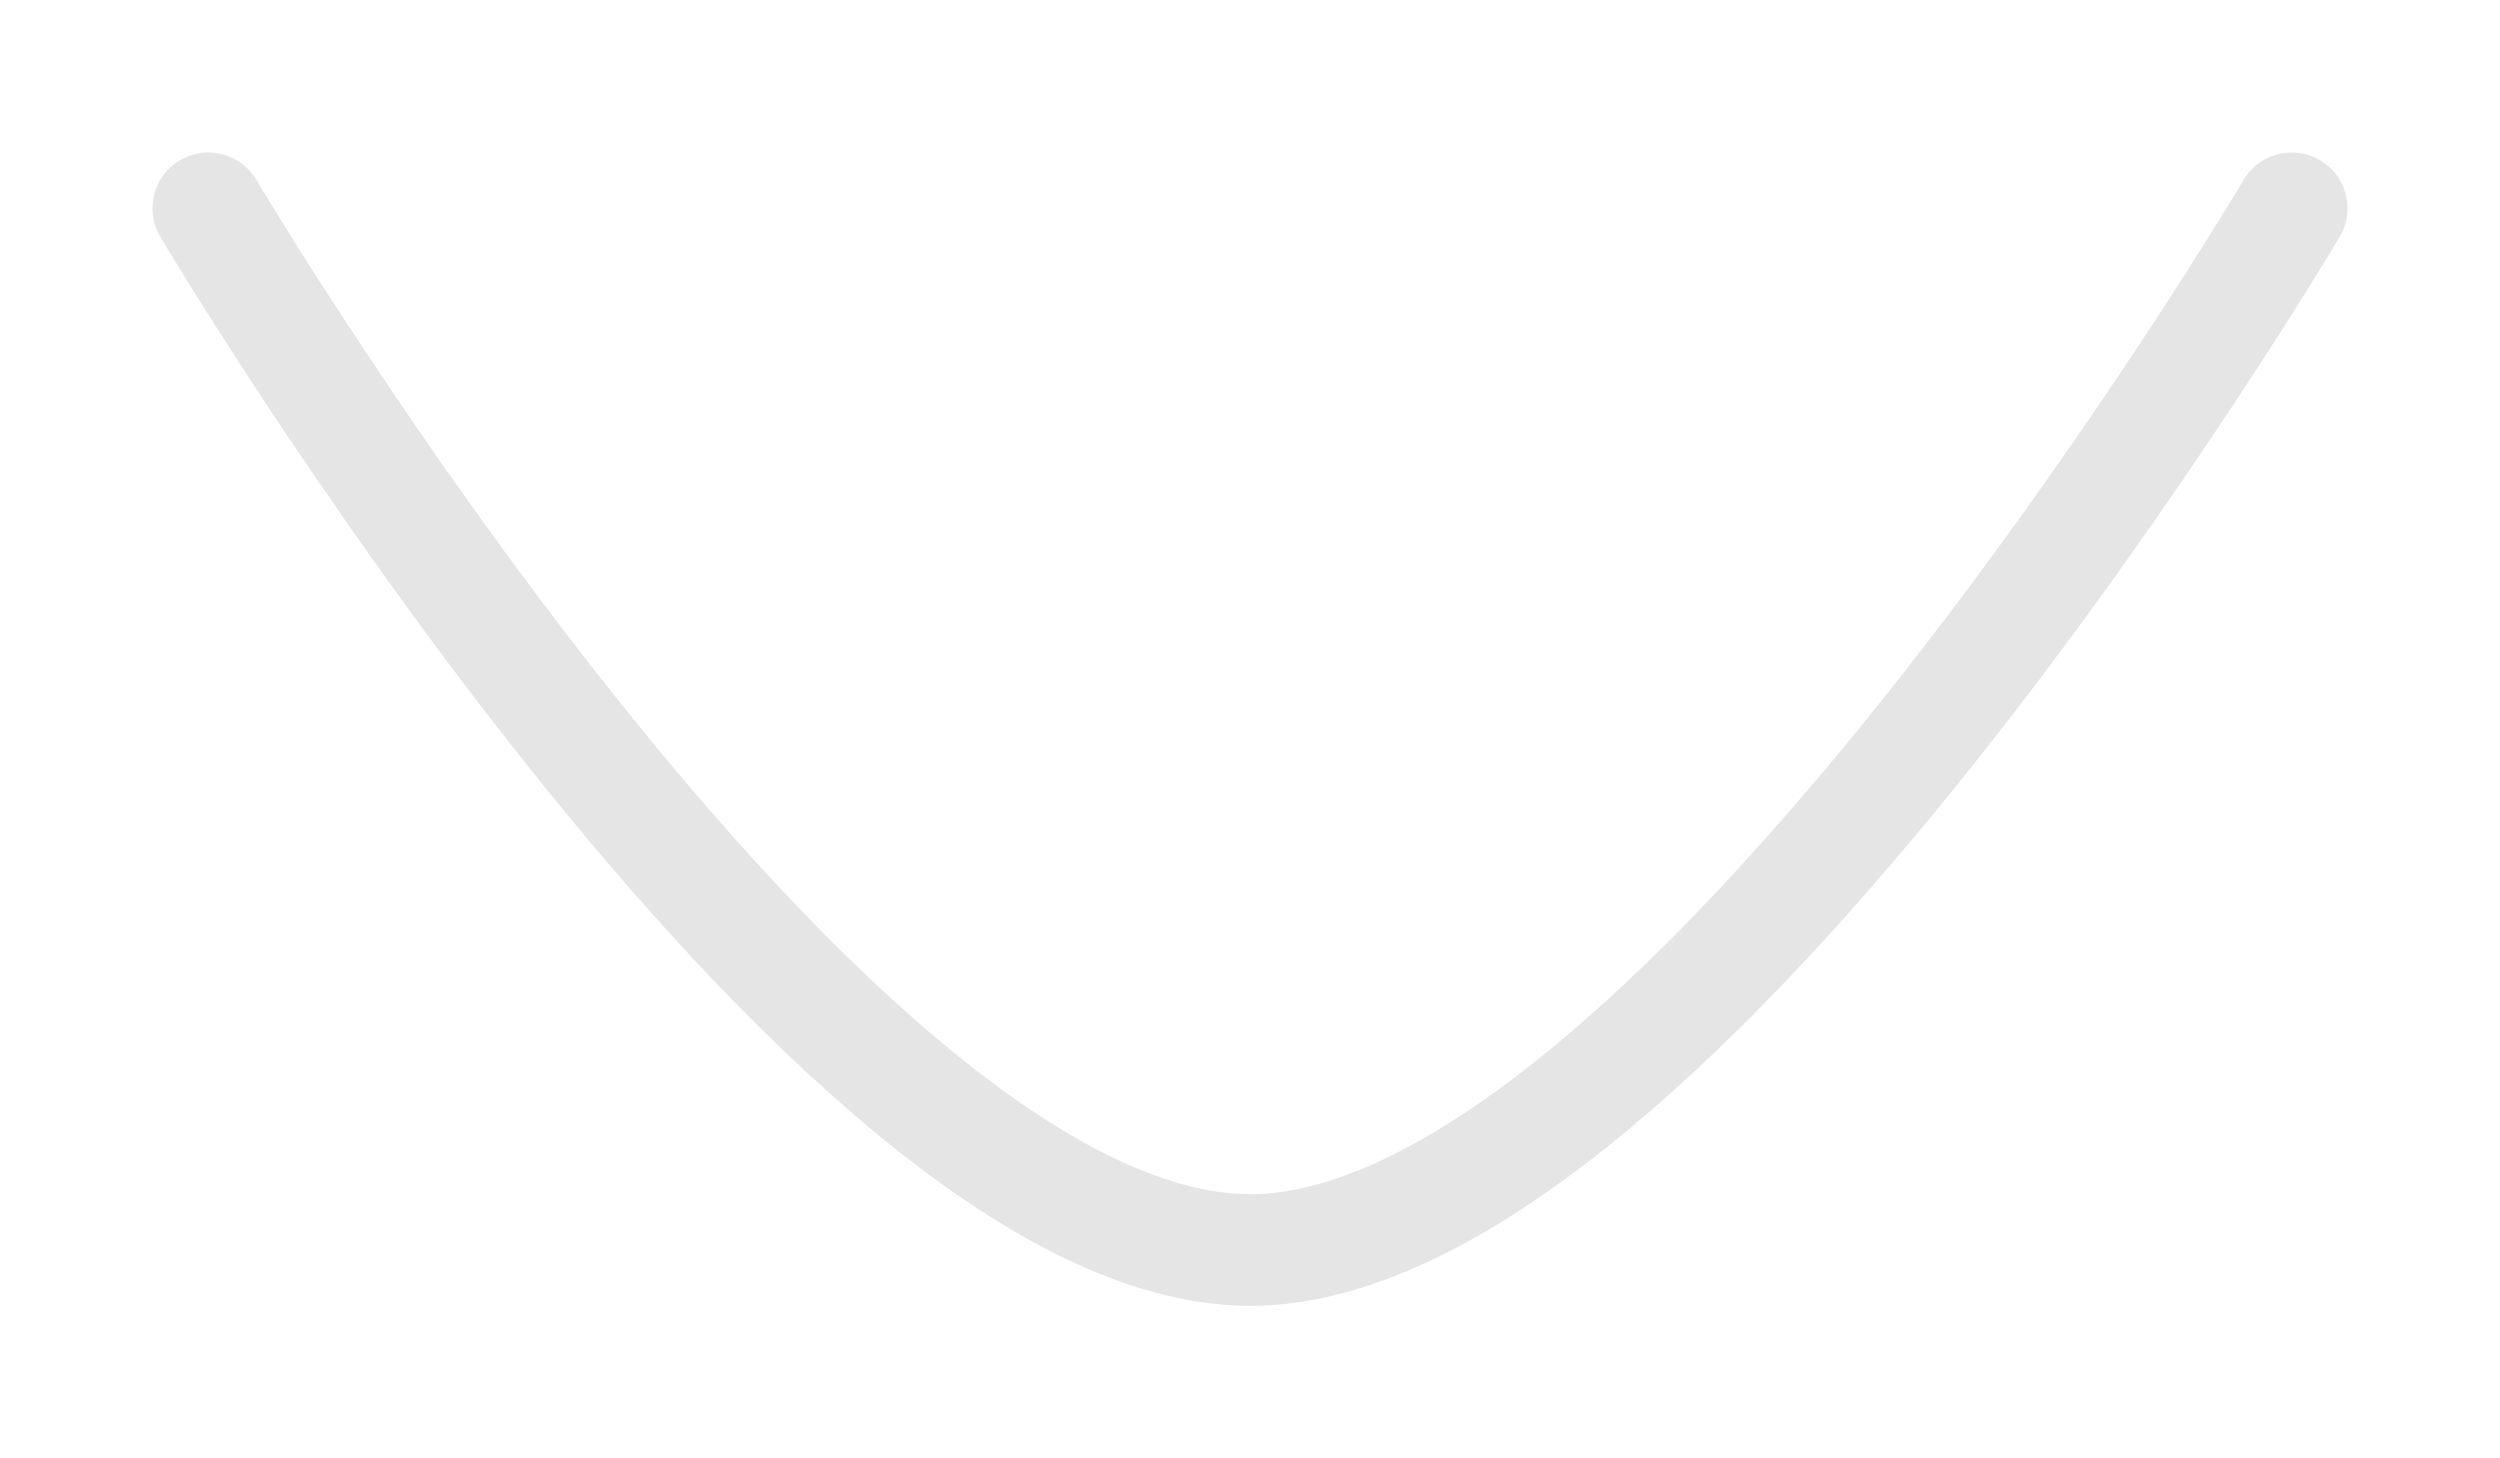 <svg width="12" height="7" viewBox="0 0 12 7" fill="none" xmlns="http://www.w3.org/2000/svg">
<path d="M11 1C11 1 8.04 6 6 6C3.961 6 1 1 1 1" stroke="#E5E5E5" stroke-width="0.536" stroke-linecap="round" stroke-linejoin="round"/>
</svg>
